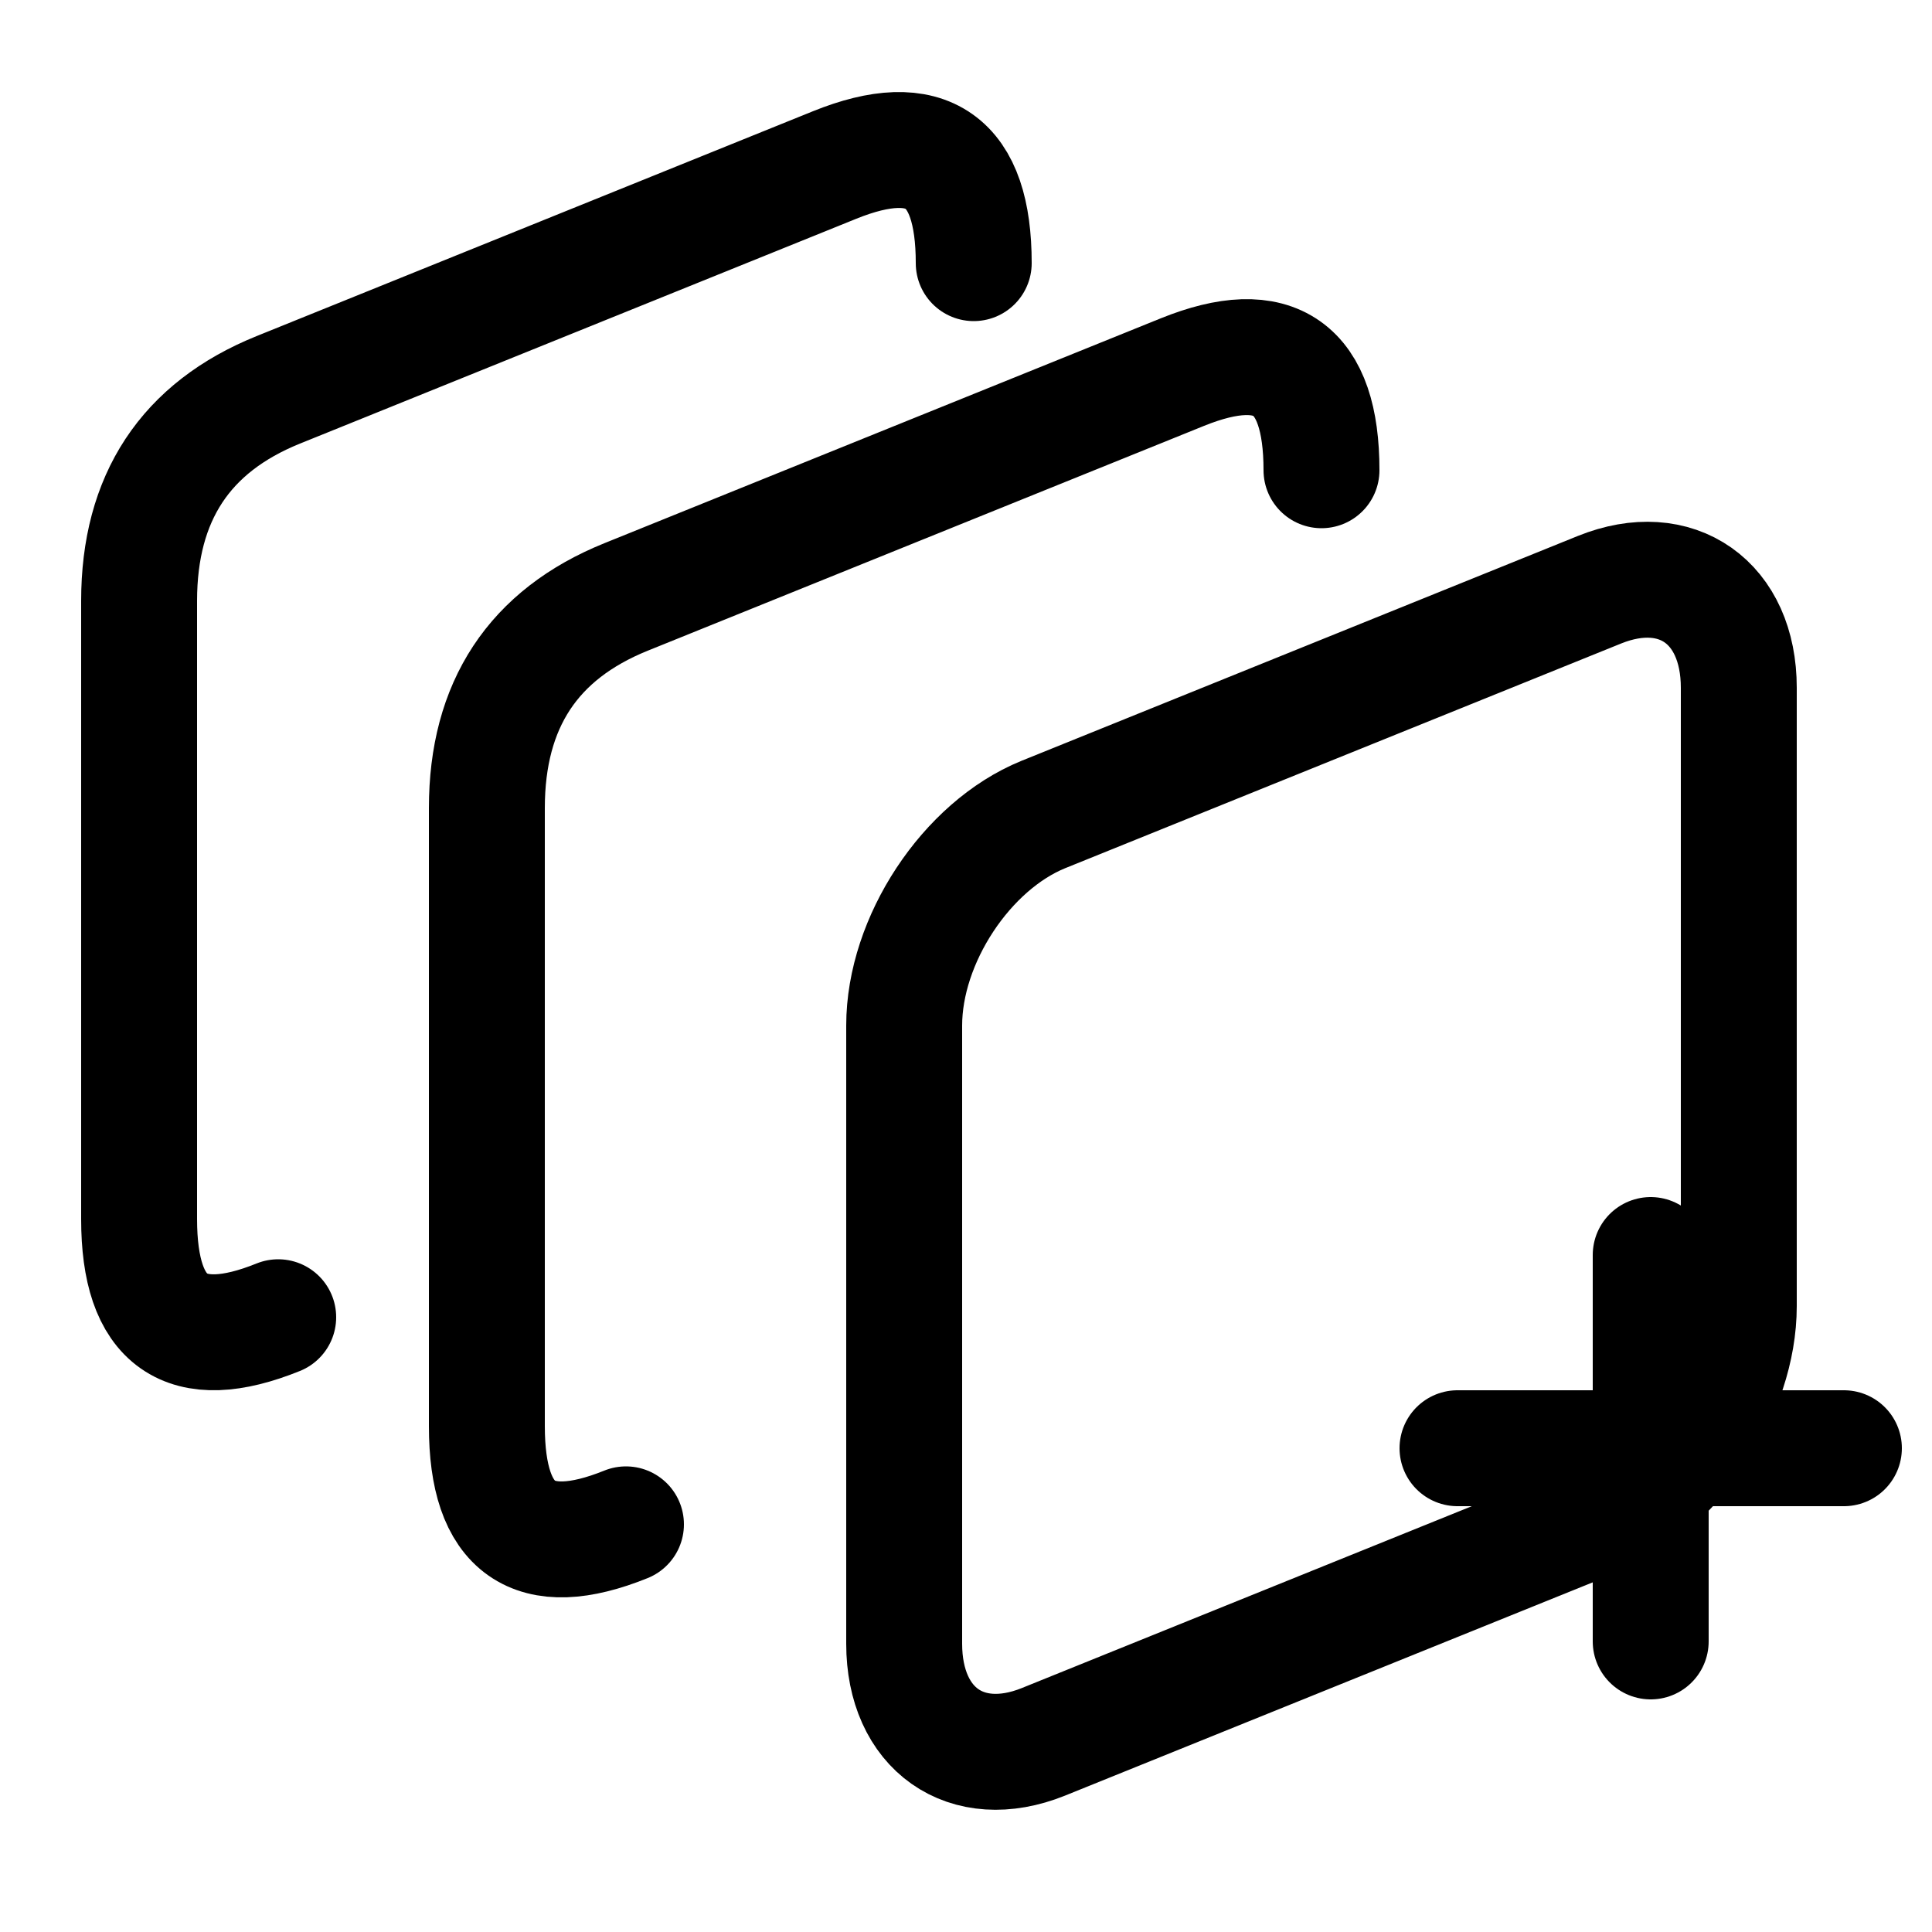 <?xml version="1.0" encoding="UTF-8"?>
<svg id="_图层_1" data-name="图层_1" xmlns="http://www.w3.org/2000/svg" version="1.1" viewBox="0 0 50 50">
  <!-- Generator: Adobe Illustrator 29.8.1, SVG Export Plug-In . SVG Version: 2.1.1 Build 2)  -->
  <defs>
    <style>
      .st0, .st1 {
        fill: none;
        stroke: #000;
        stroke-width: 3px;
      }

      .st1 {
        stroke-linecap: round;
      }
    </style>
  </defs>
  <g>
    <path class="st1" d="M7.2,10.09l14.4-5.82c2.4-.97,3.6-.12,3.6,2.54M7.2,10.09c-2.4.97-3.6,2.79-3.6,5.46v16c0,2.67,1.2,3.51,3.6,2.54"/>
    <path class="st1" d="M16.2,15.45l14.4-5.82c2.4-.97,3.6-.12,3.6,2.54M16.2,15.45c-2.4.97-3.6,2.79-3.6,5.46v16c0,2.67,1.2,3.51,3.6,2.54"/>
    <path class="st0" d="M27,21.08l14.4-5.82c1.99-.8,3.6.33,3.6,2.54v16c0,2.21-1.61,4.65-3.6,5.46l-14.4,5.82c-1.99.8-3.6-.33-3.6-2.54v-16c0-2.21,1.61-4.65,3.6-5.46Z"/>
  </g>
  <g>
    <line class="st1" x1="42.72" y1="32.48" x2="42.72" y2="42.48"/>
    <line class="st1" x1="37.72" y1="37.48" x2="47.72" y2="37.48"/>
  </g>
</svg>